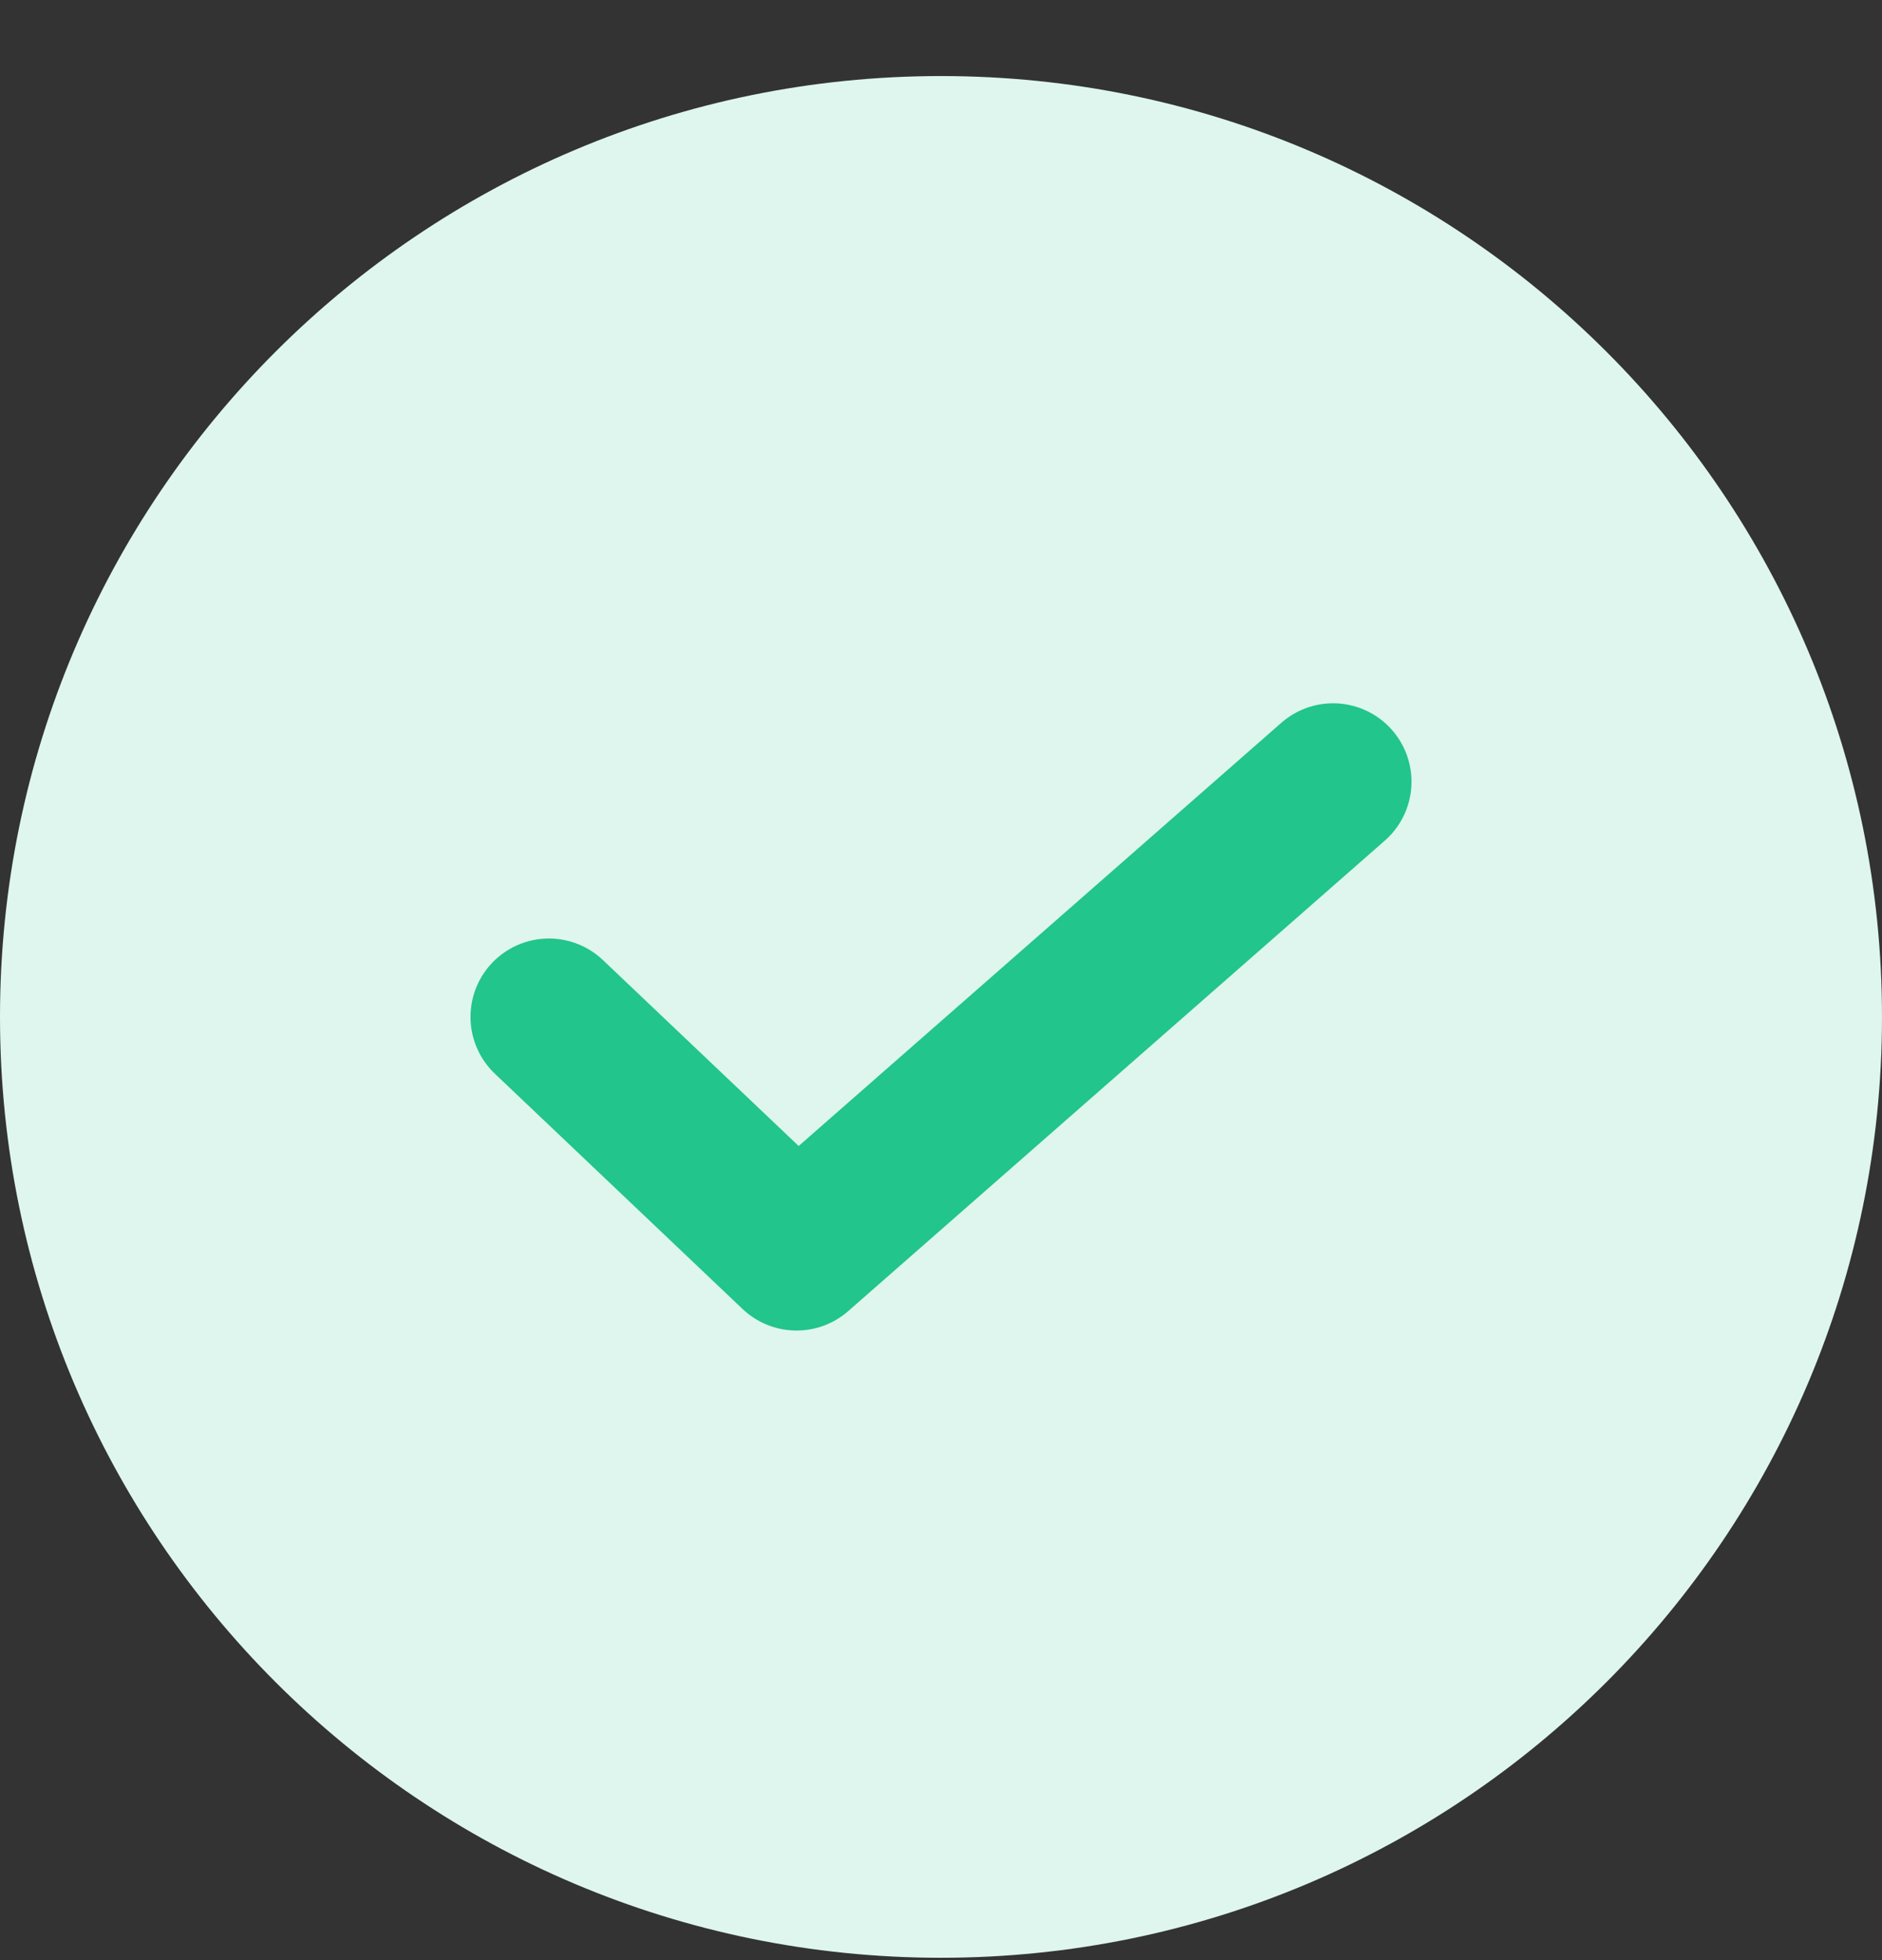 <svg width="24" height="25" viewBox="0 0 24 25" fill="none" xmlns="http://www.w3.org/2000/svg">
<rect x="0" y="0" width="24" height="25" fill="#333333" stroke="none"/>
<g clip-path="url(#clip0_1521_158)">
<g clip-path="url(#clip1_1521_158)">
<g clip-path="url(#clip2_1521_158)">
<path d="M12 24.97C18.627 24.97 24 19.597 24 12.97C24 6.343 18.627 0.97 12 0.97C5.373 0.97 0 6.343 0 12.97C0 19.597 5.373 24.97 12 24.97Z" fill="#DEF6EE"/>
<path d="M7 12.97L10.158 15.97L17 9.97" stroke="#22C58B" stroke-width="2" stroke-linecap="round" stroke-linejoin="round"/>
</g>
</g>
</g>
<defs>
<clipPath id="clip0_1521_158">
<rect width="24" height="24" fill="white" transform="translate(0 0.97)"/>
</clipPath>
<clipPath id="clip1_1521_158">
<rect width="24" height="24" fill="white" transform="translate(0 0.97)"/>
</clipPath>
<clipPath id="clip2_1521_158">
<rect width="24" height="24" fill="white" transform="translate(0 0.97)"/>
</clipPath>
</defs>
</svg>
